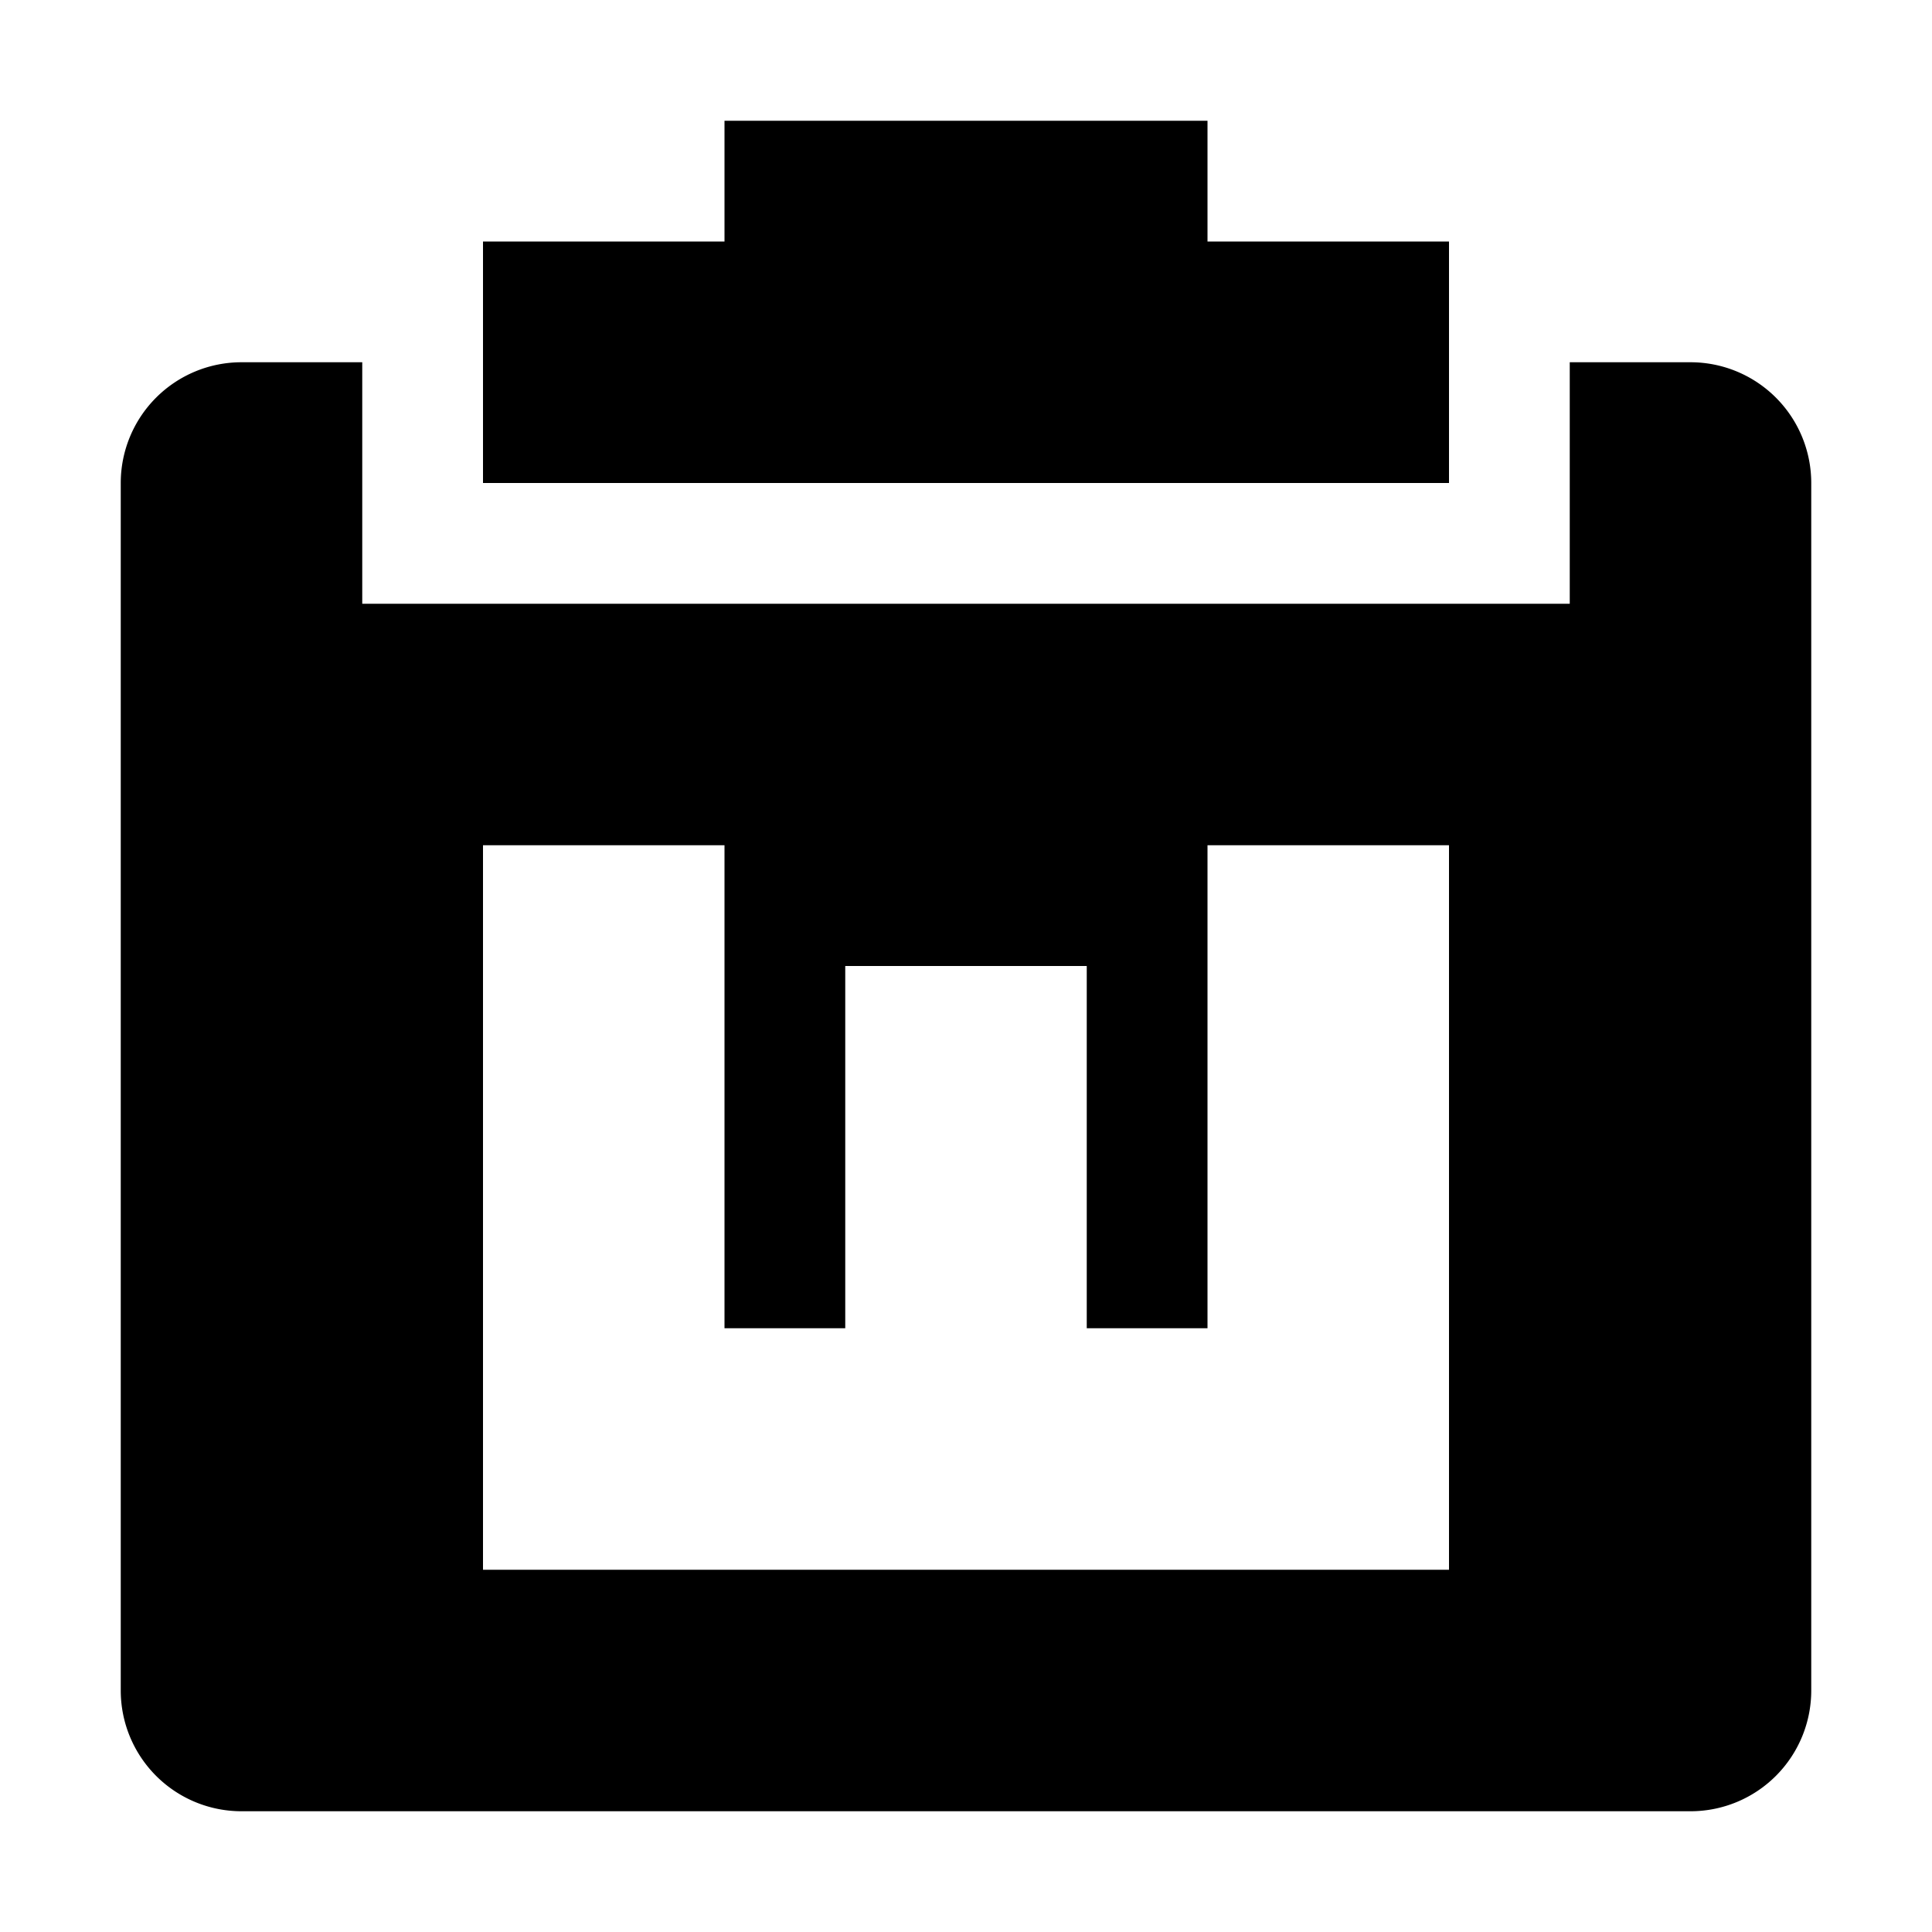 <svg xmlns="http://www.w3.org/2000/svg" width="16" height="16" viewBox="0 0 16 16">
    <path d="M10,1H6V2H4V4h8V2H10Zm4,2H13V5H3V3H2A1,1,0,0,0,1,4V14a1,1,0,0,0,1,1H14a1,1,0,0,0,1-1V4A1,1,0,0,0,14,3ZM12,13H4V7H6v4H7V8H9v3h1V7h2Z"/>
</svg>
